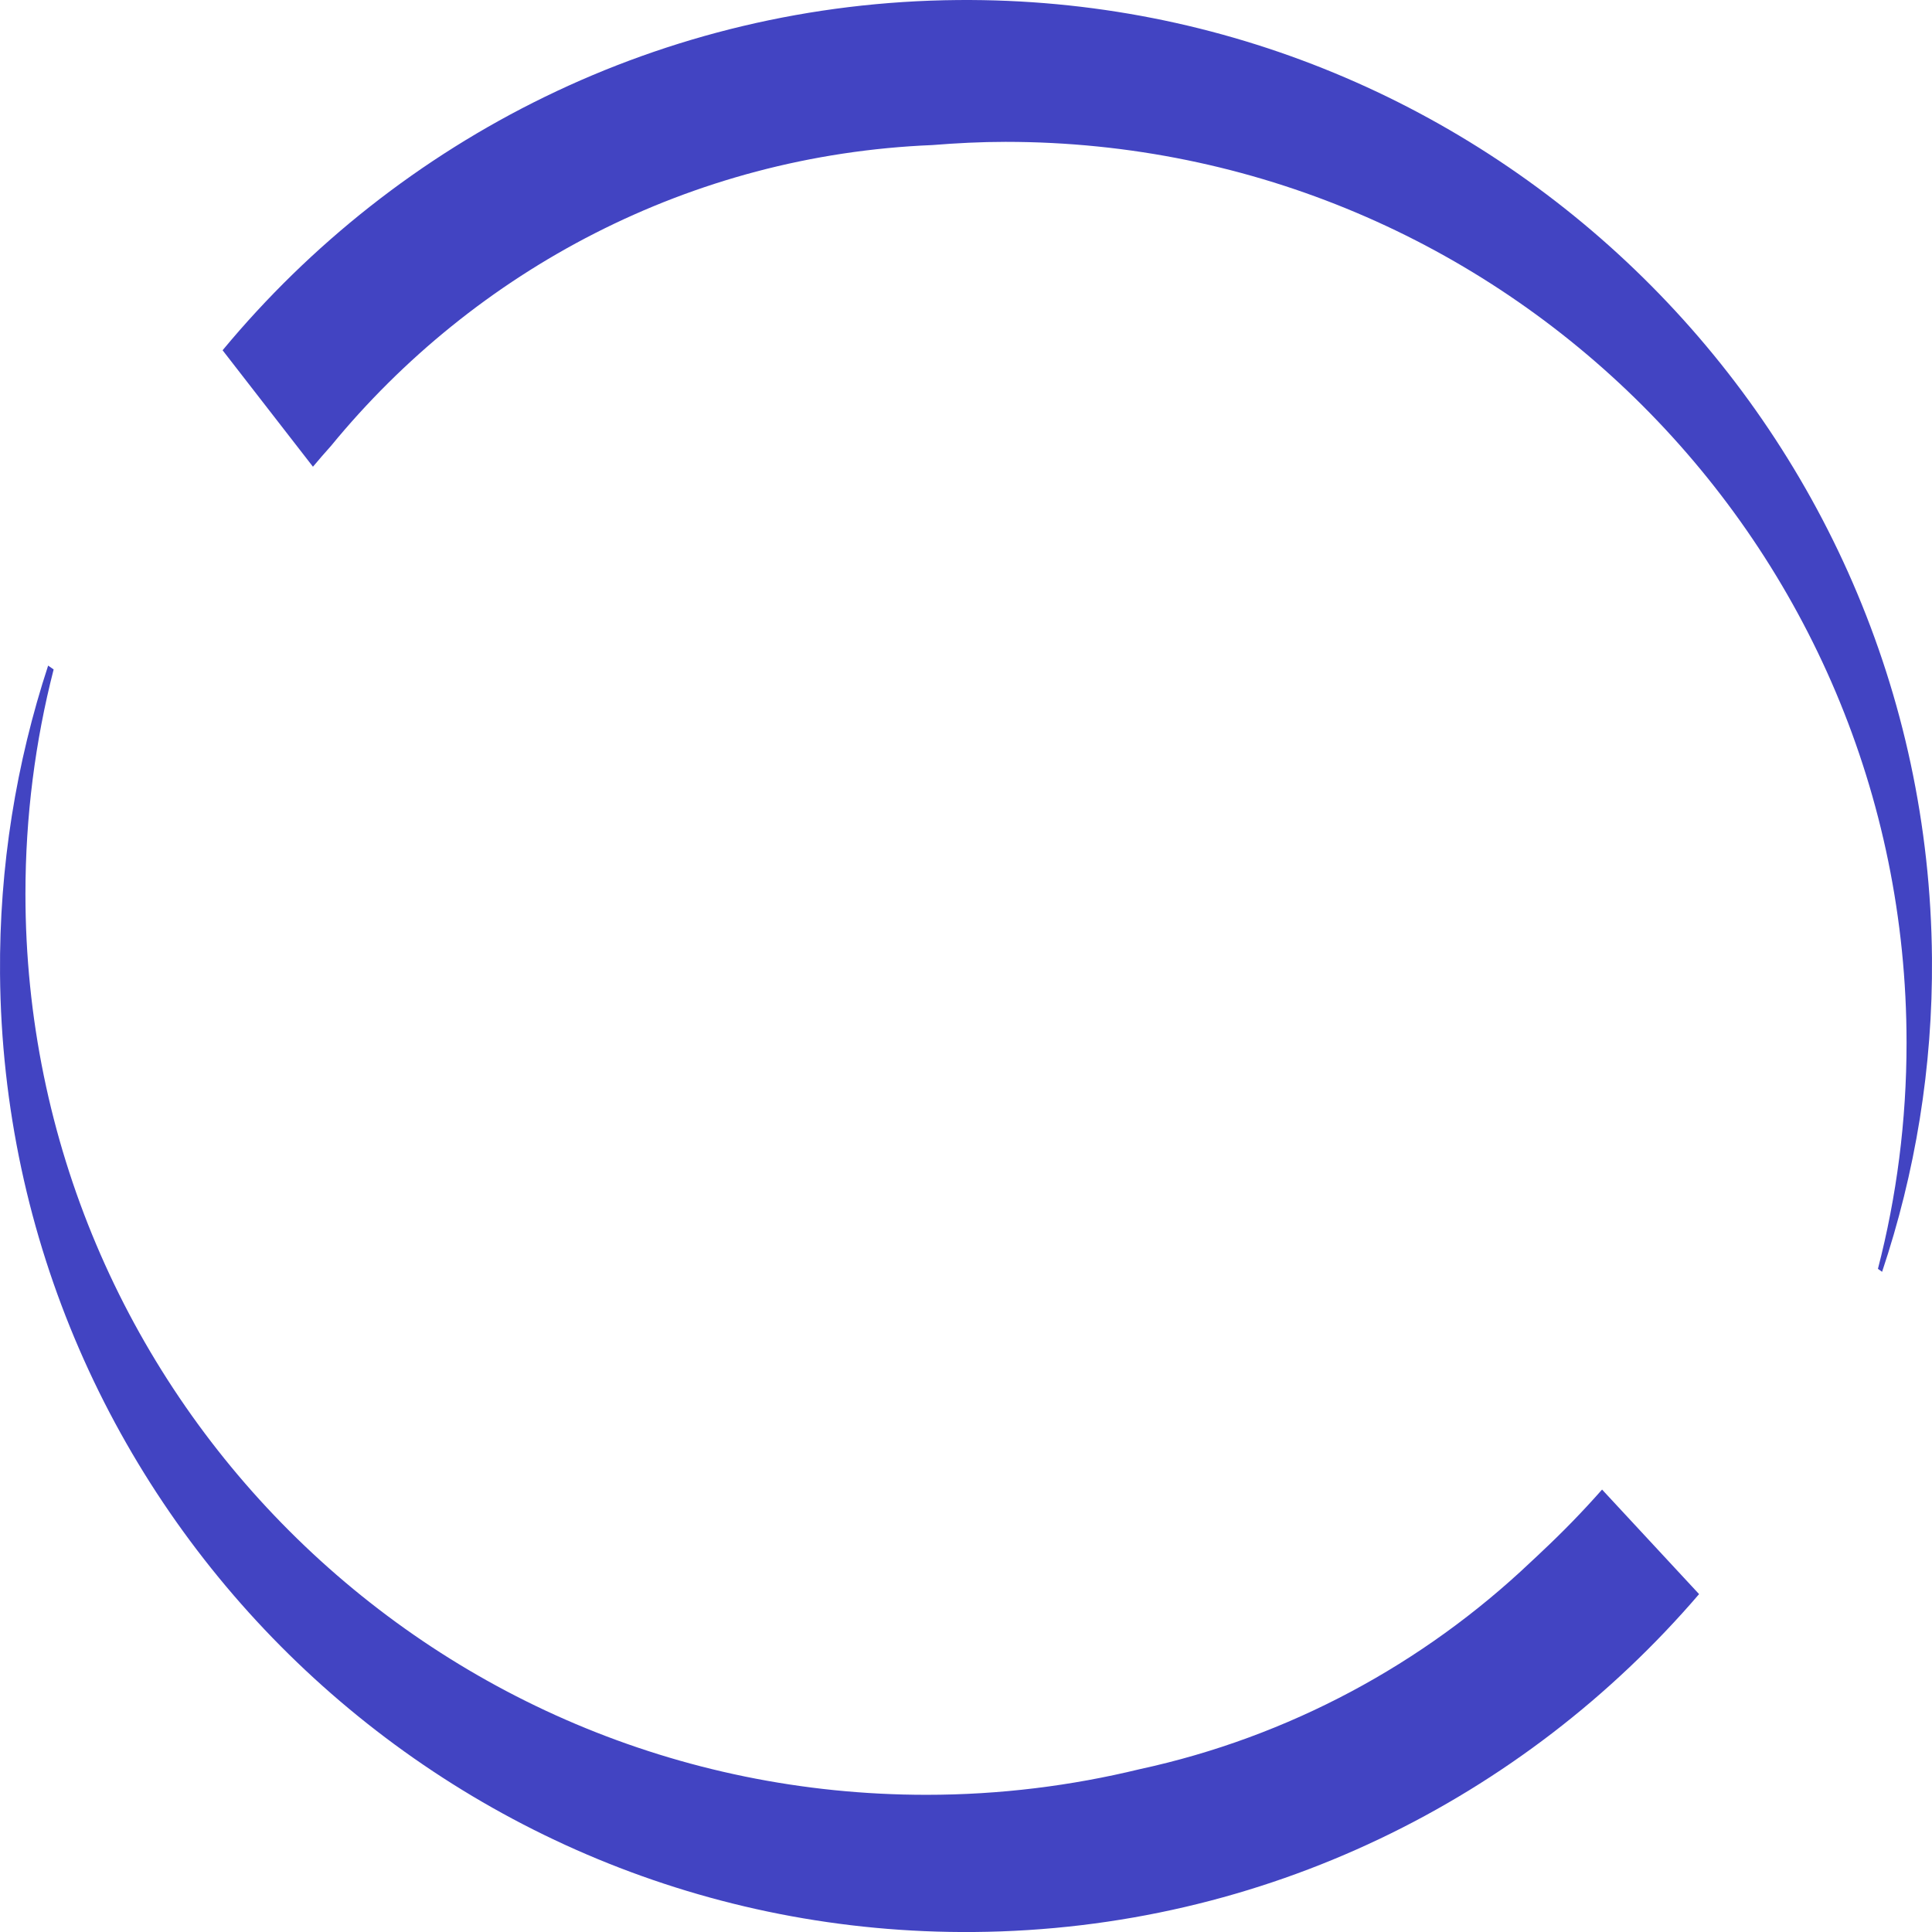 <svg version="1.1" id="图层_1" x="0px" y="0px" width="118px" height="118px" viewBox="0 0 118 118" enable-background="new 0 0 118 118" xml:space="preserve" xmlns="http://www.w3.org/2000/svg" xmlns:xlink="http://www.w3.org/1999/xlink" xmlns:xml="http://www.w3.org/XML/1998/namespace">
  <path fill="#4244C2" d="M58.514,0.002C40.44,0.151,24.317,8.462,13.595,21.393l5.519,7.113c0.359-0.432,0.73-0.854,1.103-1.272
	C29.013,16.506,42.137,9.465,56.942,8.86c1.478-0.118,2.966-0.196,4.475-0.196c30.393,0,55.029,24.637,55.029,55.028
	c0,4.769-0.607,9.394-1.748,13.805c0.083,0.061,0.171,0.121,0.254,0.181c2.016-6.022,3.102-12.467,3.046-19.164
	C117.729,25.981,91.045-0.267,58.514,0.002z" class="color c1"/>
  <path fill="#4244C2" d="M94.171,94.765c-0.09,0.088-0.183,0.172-0.274,0.261c-0.142,0.131-0.281,0.266-0.426,0.397
	c-6.542,6.2-14.741,10.662-23.873,12.635c-4.174,1.014-8.529,1.563-13.015,1.563c-30.392,0-55.029-24.637-55.029-55.028
	c0-4.732,0.598-9.323,1.722-13.705c-0.111-0.077-0.228-0.158-0.336-0.236c-1.945,5.93-2.992,12.261-2.938,18.838
	c0.27,32.53,26.954,58.778,59.486,58.51c17.719-0.146,33.568-8.136,44.286-20.637l-5.925-6.386
	C96.685,92.297,95.457,93.561,94.171,94.765z" class="color c1"/>
</svg>